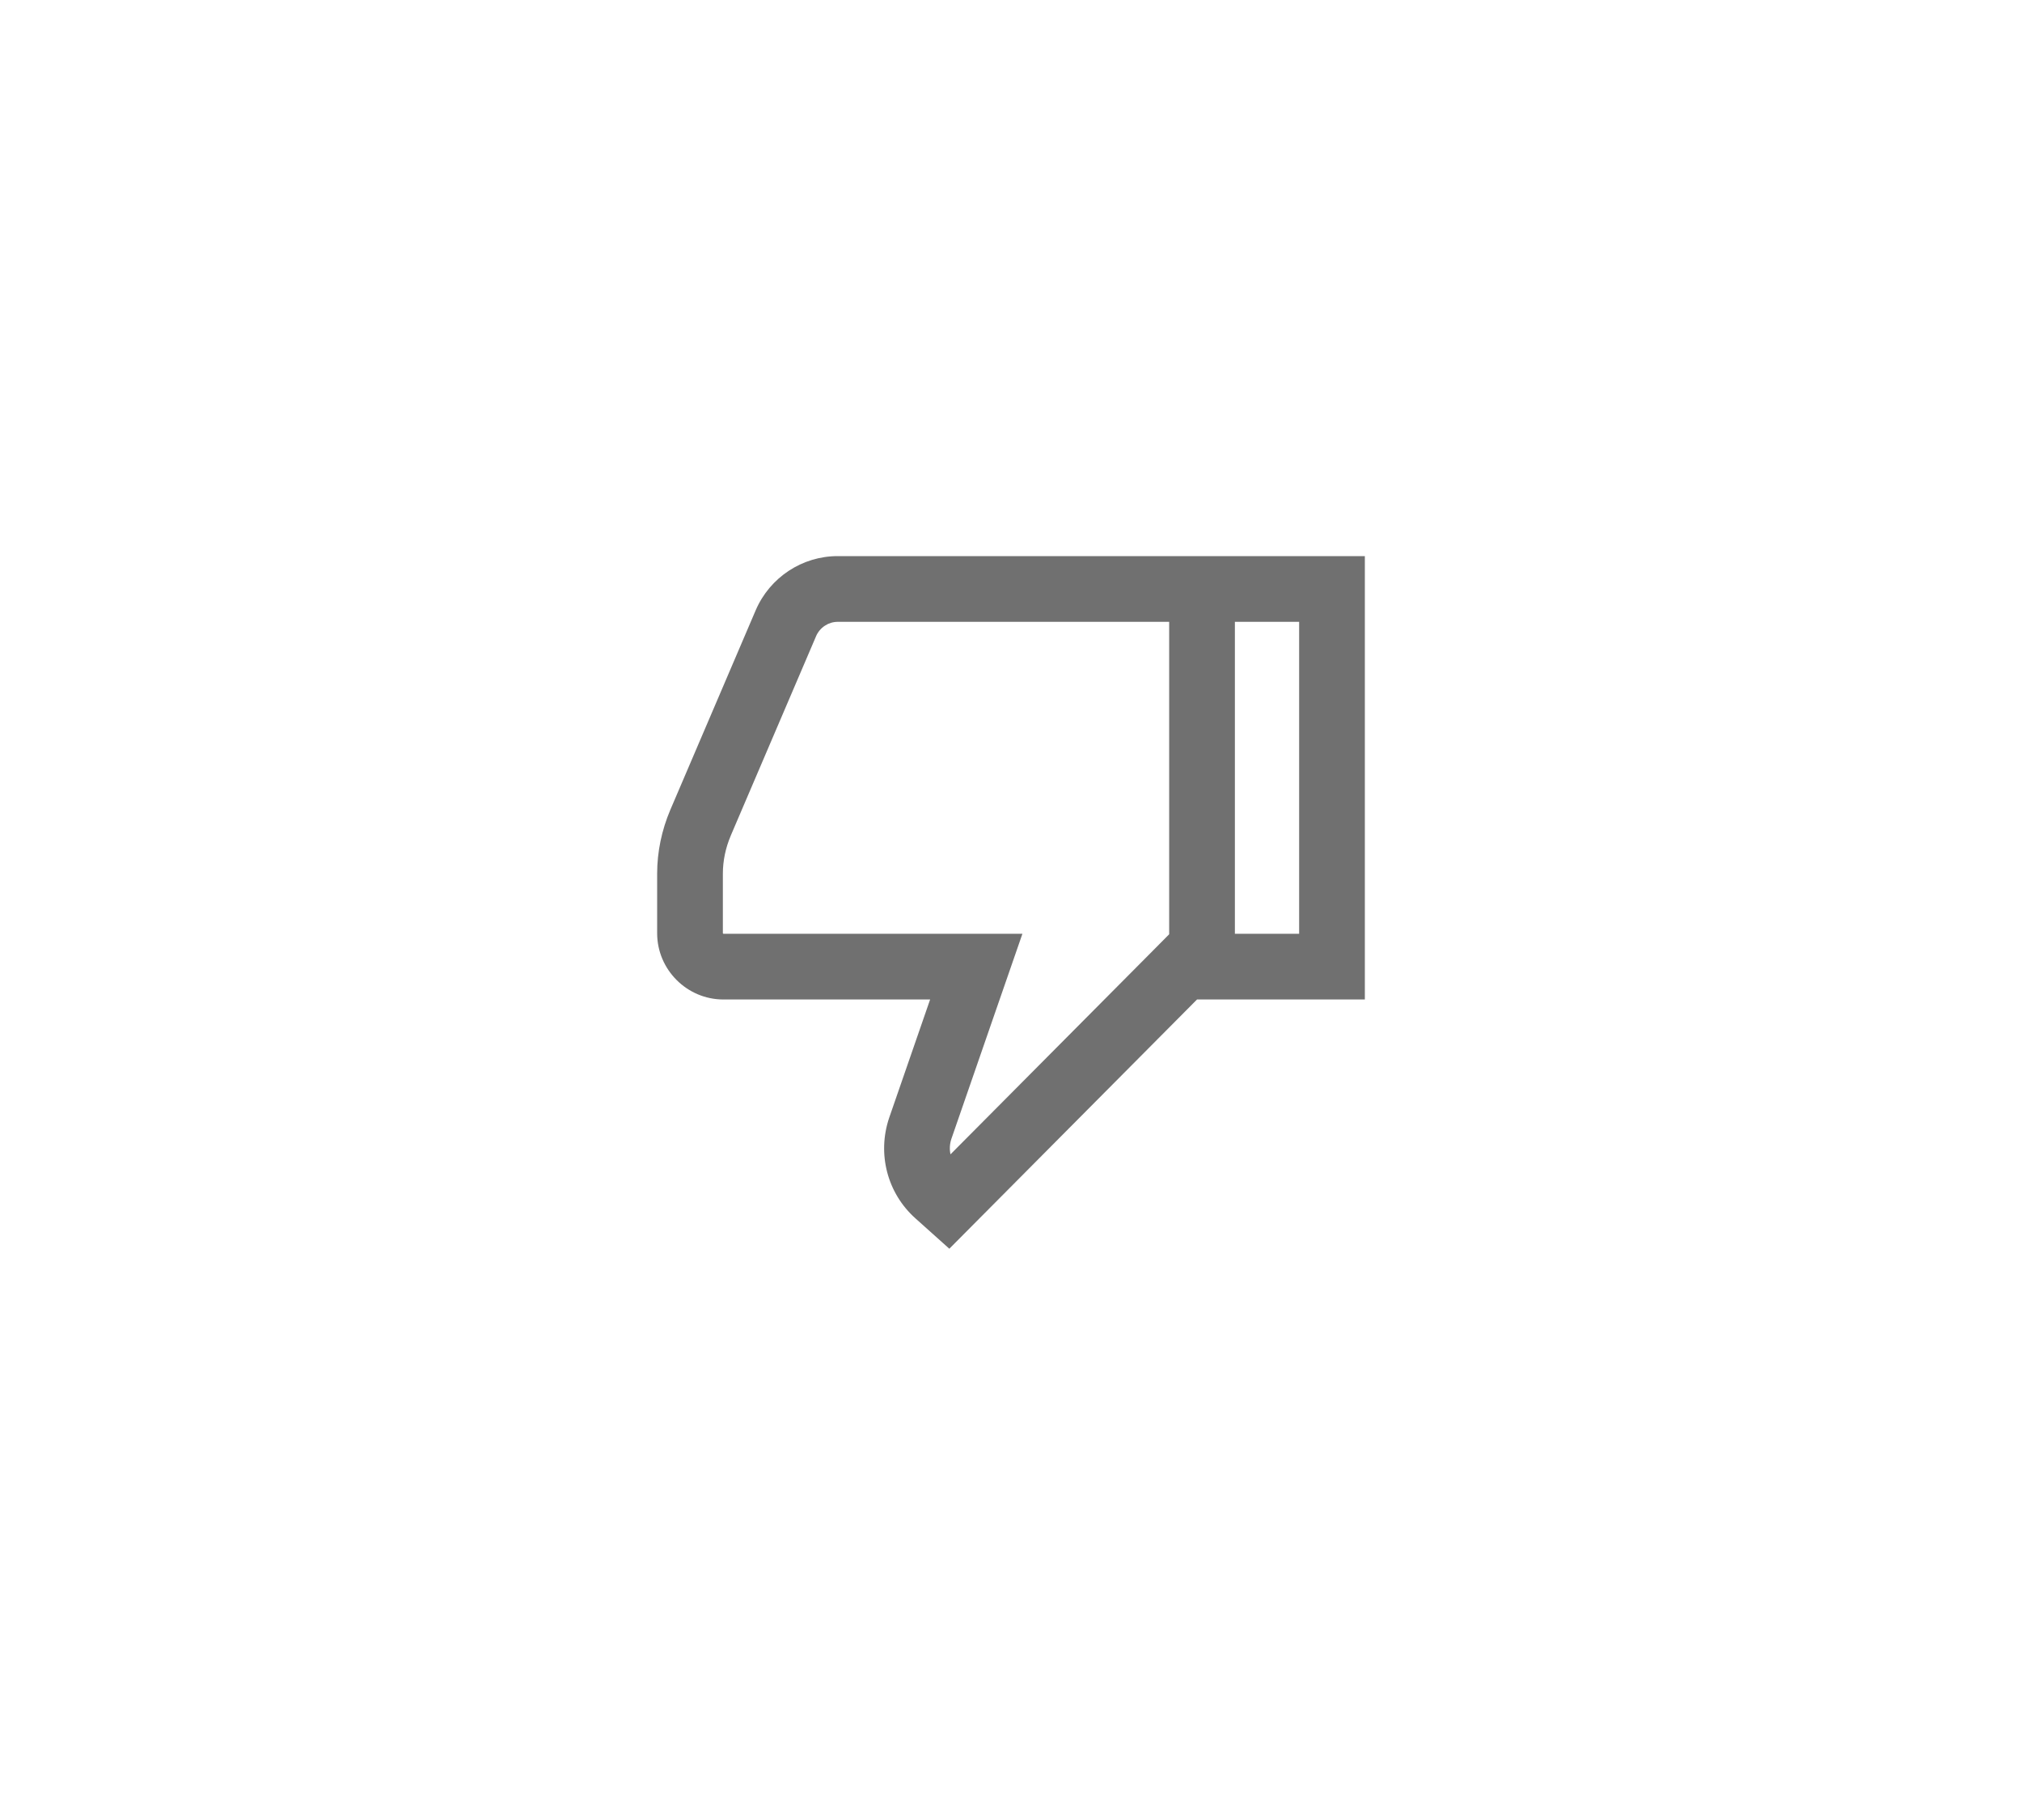 <svg width="40" height="36" viewBox="0 0 40 36" fill="none" xmlns="http://www.w3.org/2000/svg">
<path fill-rule="evenodd" clip-rule="evenodd" d="M19.628 20.195L20.226 18.47H18.4H14.31L14.31 18.47C14.309 18.47 14.307 18.468 14.304 18.466C14.302 18.463 14.3 18.461 14.3 18.46L14.3 18.46V17.28C14.3 17.031 14.352 16.774 14.456 16.53L14.456 16.529L16.144 12.584L16.144 12.583C16.22 12.409 16.391 12.3 16.57 12.3H23.129V18.48L22.758 18.854L18.803 22.833C18.782 22.736 18.786 22.632 18.82 22.529L19.628 20.195ZM24.429 18.47H25.7V12.3H24.429V18.47ZM14.95 12.07L13.26 16.02C13.09 16.42 13 16.85 13 17.28V18.46C13 19.18 13.59 19.77 14.31 19.77H17.024H18.4L17.95 21.07L17.59 22.11C17.35 22.82 17.55 23.6 18.11 24.1L18.78 24.7L23.68 19.77H25.7H27V18.47V12.3V11H25.7H23.68H16.57C15.87 11 15.23 11.42 14.95 12.07Z" fill="#707070"/>
</svg>

